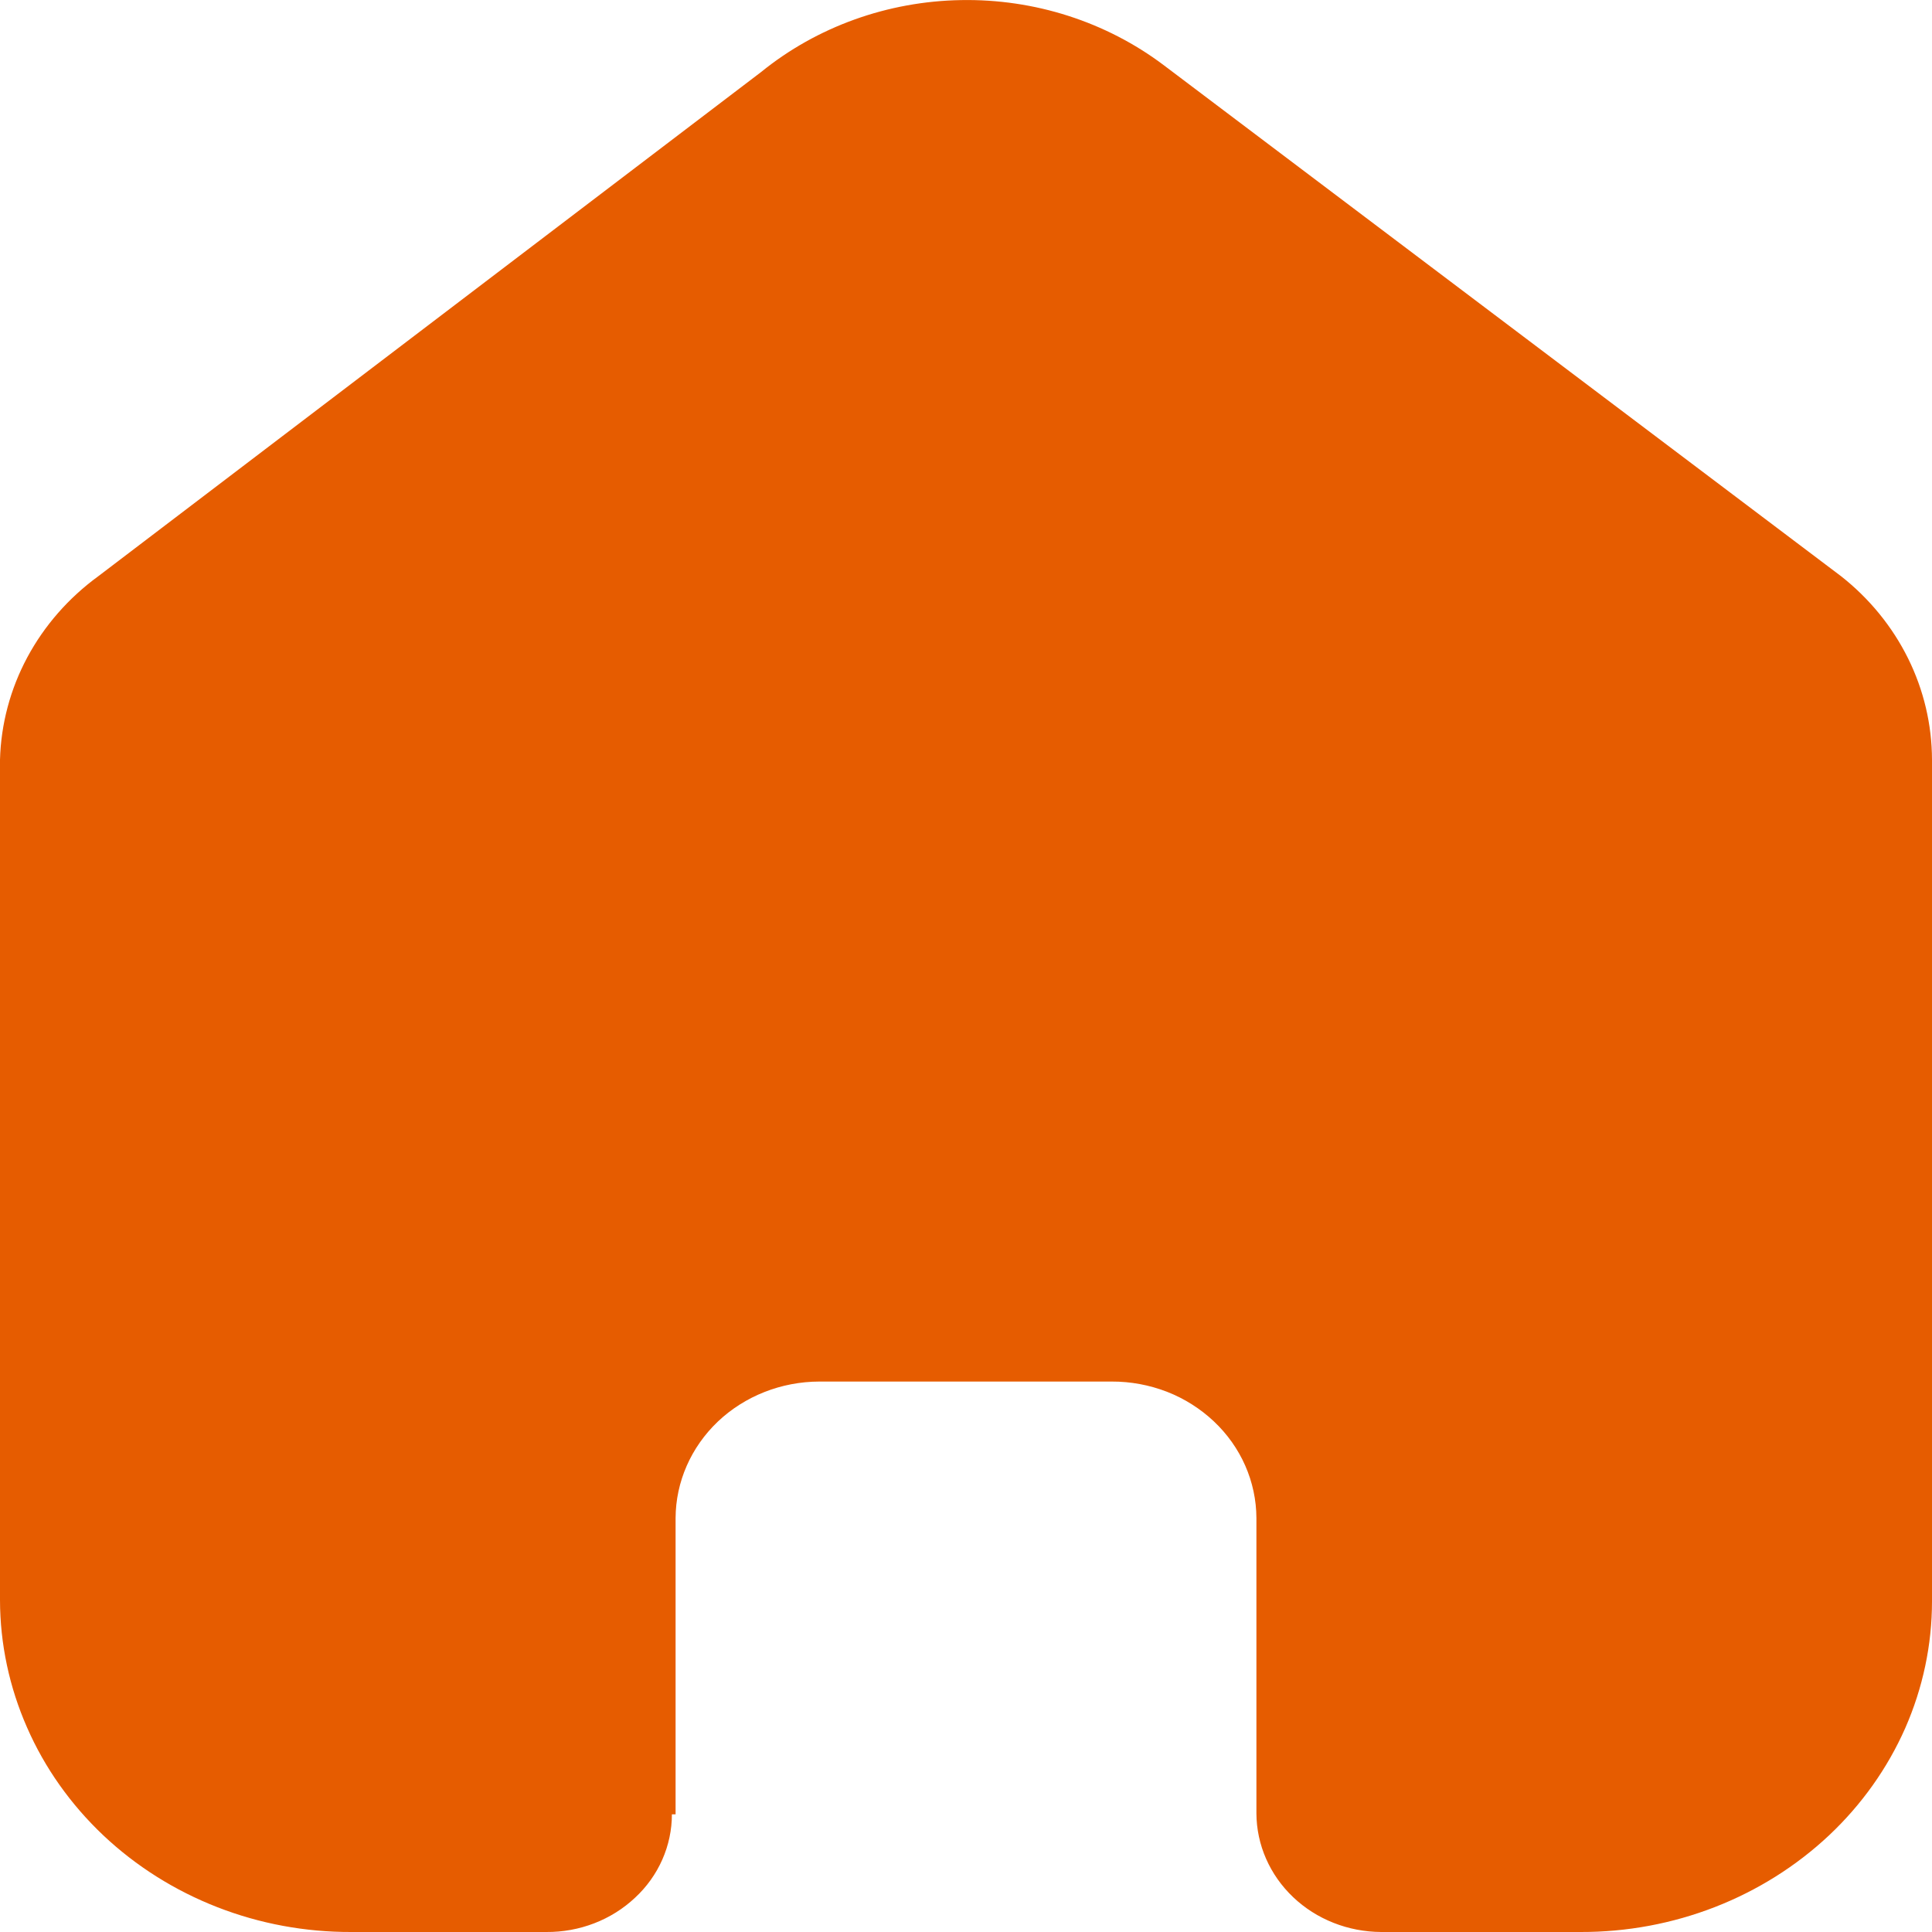 <svg width="22" height="22" viewBox="0 0 22 22" fill="none" xmlns="http://www.w3.org/2000/svg">
<path d="M7.693 20.66V17.286C7.695 16.874 7.868 16.48 8.174 16.188C8.481 15.897 8.897 15.733 9.33 15.732H12.659C12.875 15.731 13.088 15.771 13.288 15.848C13.488 15.926 13.669 16.041 13.822 16.185C13.975 16.329 14.097 16.501 14.18 16.69C14.263 16.879 14.306 17.081 14.307 17.286V20.65C14.309 21.008 14.459 21.35 14.725 21.603C14.991 21.856 15.351 21.998 15.728 22H17.998C19.057 22.003 20.074 21.607 20.827 20.9C21.198 20.551 21.493 20.136 21.695 19.679C21.896 19.221 22 18.73 22 18.235V8.651C21.999 8.252 21.906 7.857 21.727 7.496C21.548 7.135 21.287 6.815 20.964 6.561L13.25 0.741C12.595 0.248 11.78 -0.014 10.944 0.001C10.108 0.015 9.303 0.304 8.667 0.82L1.12 6.561C0.781 6.808 0.505 7.124 0.311 7.485C0.117 7.847 0.011 8.245 0 8.651V18.221C0.001 18.719 0.106 19.212 0.308 19.671C0.509 20.131 0.805 20.548 1.176 20.899C1.548 21.25 1.989 21.528 2.474 21.717C2.958 21.906 3.478 22.002 4.002 22H6.22C6.598 22.003 6.962 21.863 7.231 21.61C7.364 21.487 7.47 21.339 7.542 21.175C7.614 21.012 7.651 20.837 7.651 20.66H7.693Z" fill="#E65C00"/>
</svg>
